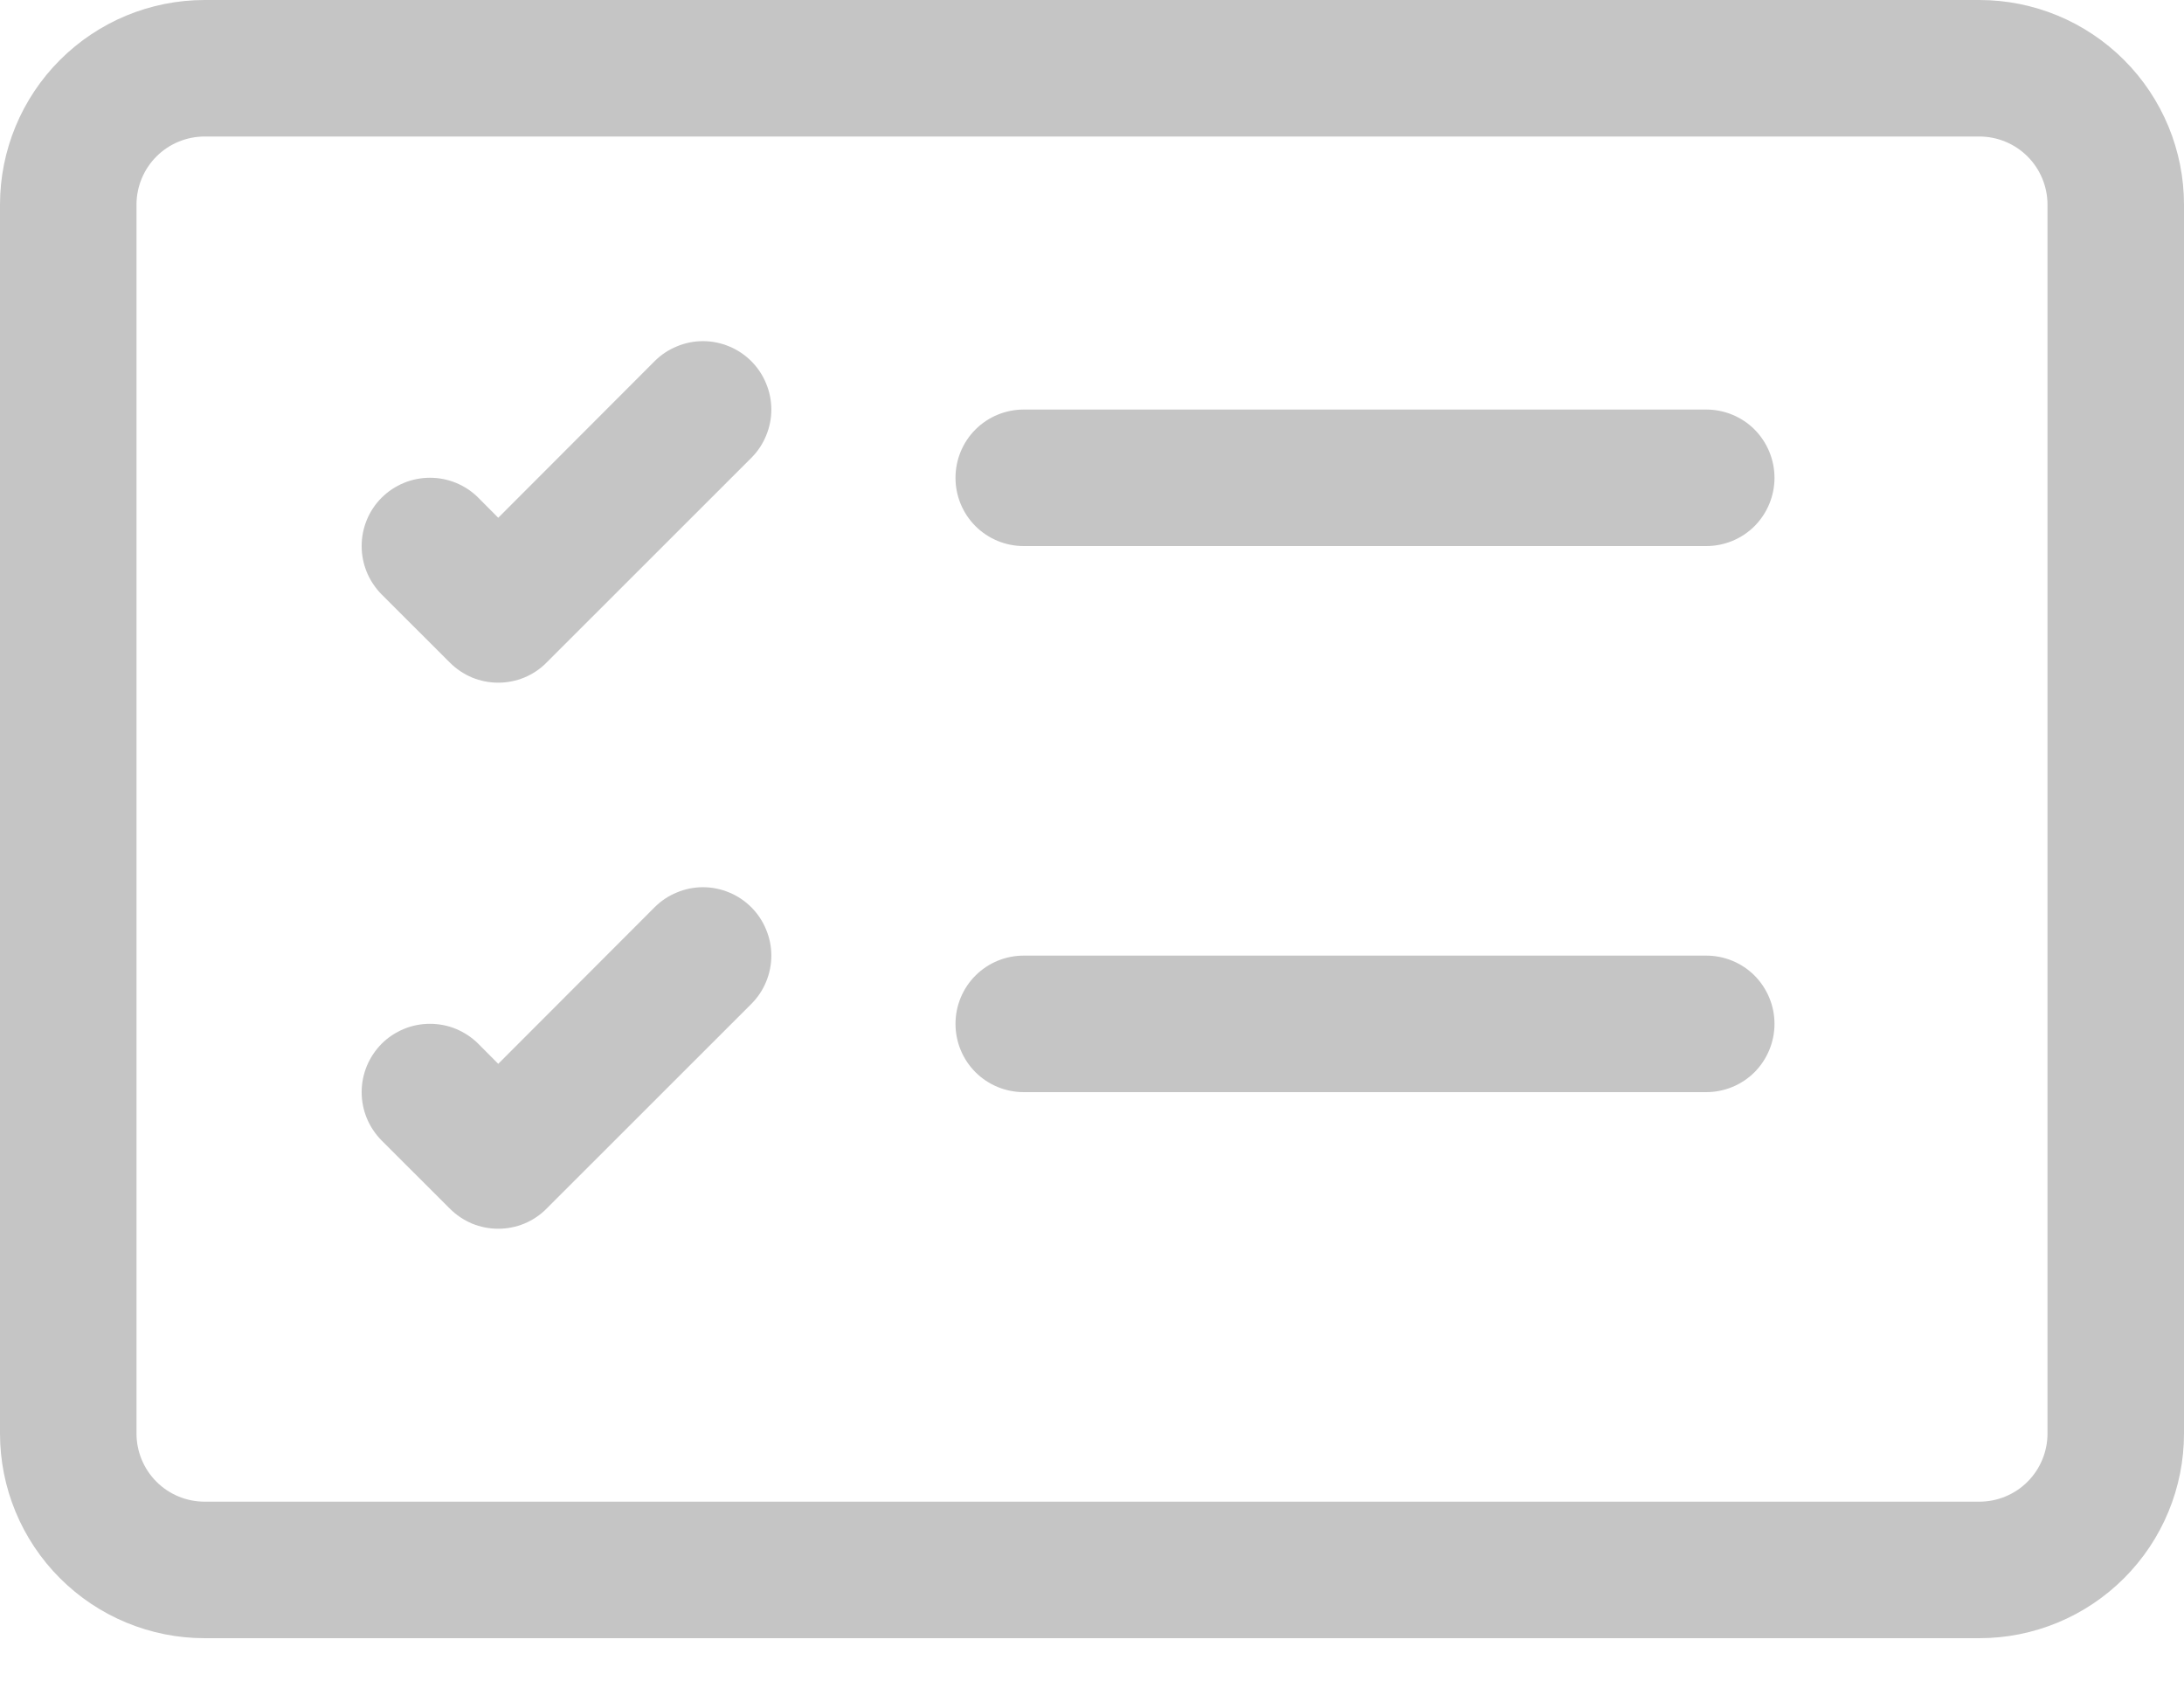 <svg width="22" height="17" viewBox="0 0 22 17" fill="none" xmlns="http://www.w3.org/2000/svg">
<path d="M19.938 1.375C20.12 1.375 20.295 1.447 20.424 1.576C20.553 1.705 20.625 1.88 20.625 2.062V14.438C20.625 14.62 20.553 14.795 20.424 14.924C20.295 15.053 20.12 15.125 19.938 15.125H2.062C1.88 15.125 1.705 15.053 1.576 14.924C1.447 14.795 1.375 14.62 1.375 14.438V2.062C1.375 1.88 1.447 1.705 1.576 1.576C1.705 1.447 1.88 1.375 2.062 1.375H19.938ZM2.062 0C1.515 0 0.991 0.217 0.604 0.604C0.217 0.991 0 1.515 0 2.062L0 14.438C0 14.985 0.217 15.509 0.604 15.896C0.991 16.283 1.515 16.5 2.062 16.5H19.938C20.485 16.5 21.009 16.283 21.396 15.896C21.783 15.509 22 14.985 22 14.438V2.062C22 1.515 21.783 0.991 21.396 0.604C21.009 0.217 20.485 0 19.938 0H2.062Z" fill="#C5C5C5"/>
<path d="M9.625 4.813C9.625 4.63 9.697 4.455 9.826 4.326C9.955 4.197 10.13 4.125 10.312 4.125H17.187C17.37 4.125 17.545 4.197 17.674 4.326C17.802 4.455 17.875 4.63 17.875 4.813C17.875 4.995 17.802 5.17 17.674 5.299C17.545 5.428 17.37 5.5 17.187 5.5H10.312C10.13 5.5 9.955 5.428 9.826 5.299C9.697 5.17 9.625 4.995 9.625 4.813ZM7.568 3.638C7.632 3.702 7.683 3.778 7.717 3.862C7.752 3.945 7.77 4.035 7.77 4.125C7.77 4.215 7.752 4.305 7.717 4.388C7.683 4.472 7.632 4.548 7.568 4.612L5.505 6.674C5.442 6.738 5.366 6.789 5.282 6.824C5.199 6.858 5.109 6.876 5.019 6.876C4.928 6.876 4.839 6.858 4.755 6.824C4.672 6.789 4.596 6.738 4.532 6.674L3.844 5.987C3.781 5.923 3.73 5.847 3.695 5.763C3.661 5.68 3.643 5.59 3.643 5.5C3.643 5.317 3.715 5.142 3.844 5.013C3.974 4.884 4.149 4.812 4.331 4.812C4.514 4.812 4.689 4.884 4.818 5.013L5.019 5.215L6.594 3.638C6.658 3.574 6.734 3.523 6.818 3.489C6.901 3.454 6.991 3.436 7.081 3.436C7.172 3.436 7.261 3.454 7.345 3.489C7.428 3.523 7.504 3.574 7.568 3.638ZM9.625 10.312C9.625 10.13 9.697 9.955 9.826 9.826C9.955 9.697 10.13 9.625 10.312 9.625H17.187C17.37 9.625 17.545 9.697 17.674 9.826C17.802 9.955 17.875 10.13 17.875 10.312C17.875 10.495 17.802 10.67 17.674 10.799C17.545 10.928 17.37 11 17.187 11H10.312C10.13 11 9.955 10.928 9.826 10.799C9.697 10.67 9.625 10.495 9.625 10.312ZM7.568 9.138C7.632 9.202 7.683 9.278 7.717 9.362C7.752 9.445 7.77 9.535 7.77 9.625C7.77 9.715 7.752 9.805 7.717 9.889C7.683 9.972 7.632 10.048 7.568 10.112L5.505 12.174C5.442 12.238 5.366 12.289 5.282 12.324C5.199 12.358 5.109 12.376 5.019 12.376C4.928 12.376 4.839 12.358 4.755 12.324C4.672 12.289 4.596 12.238 4.532 12.174L3.844 11.487C3.781 11.423 3.73 11.347 3.695 11.263C3.661 11.18 3.643 11.09 3.643 11C3.643 10.91 3.661 10.82 3.695 10.737C3.73 10.653 3.781 10.577 3.844 10.513C3.908 10.449 3.984 10.399 4.068 10.364C4.151 10.329 4.241 10.312 4.331 10.312C4.422 10.312 4.511 10.329 4.595 10.364C4.678 10.399 4.754 10.449 4.818 10.513L5.019 10.715L6.594 9.138C6.658 9.074 6.734 9.023 6.818 8.989C6.901 8.954 6.991 8.936 7.081 8.936C7.172 8.936 7.261 8.954 7.345 8.989C7.428 9.023 7.504 9.074 7.568 9.138Z" fill="#C5C5C5"/>
</svg>
